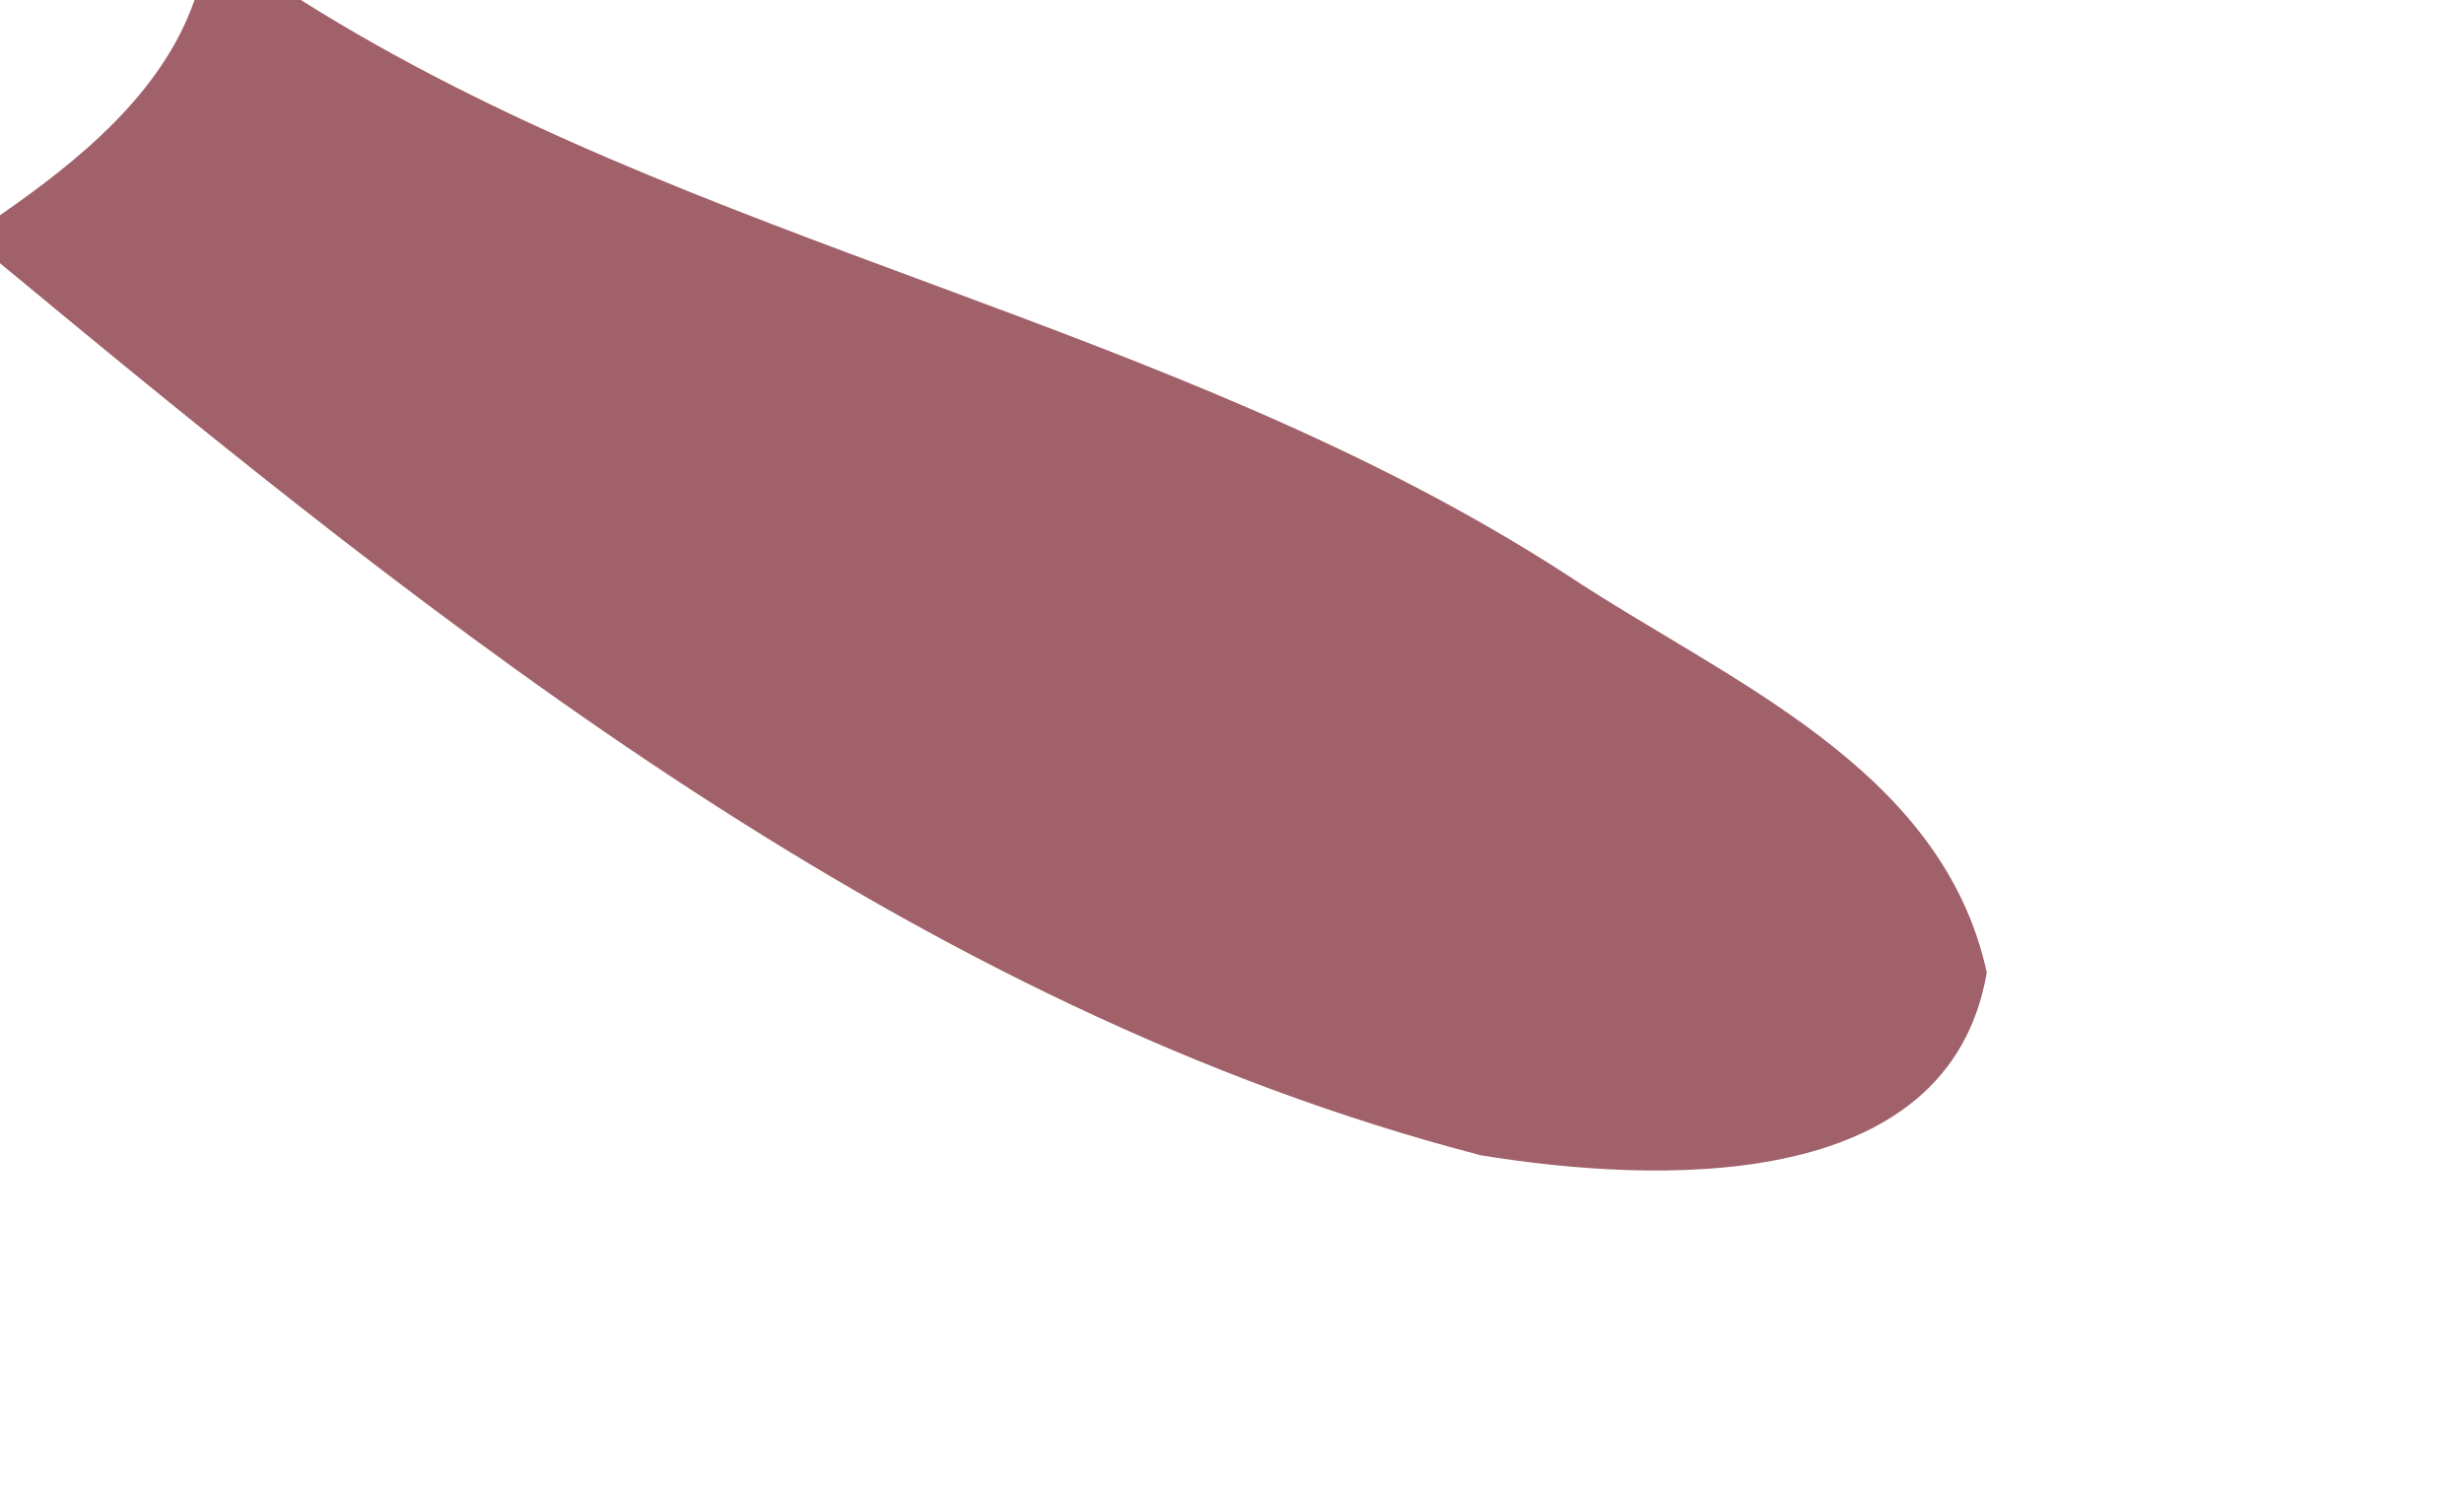 <?xml version="1.0" encoding="UTF-8" ?>
<!DOCTYPE svg PUBLIC "-//W3C//DTD SVG 1.1//EN" "http://www.w3.org/Graphics/SVG/1.1/DTD/svg11.dtd">
<svg width="38pt" height="23pt" viewBox="0 0 38 23" version="1.1" xmlns="http://www.w3.org/2000/svg">
<g id="#a0616aff">
<path fill="#a0616a" opacity="1.00" d=" M 3.00 0.00 L 4.64 0.00 C 10.72 3.83 18.11 4.94 24.17 8.87 C 26.61 10.49 29.95 11.83 30.64 15.00 C 30.05 18.46 25.49 18.25 22.84 17.82 C 14.10 15.55 6.83 9.72 0.00 4.06 L 0.00 3.32 C 1.21 2.48 2.50 1.44 3.00 0.00 Z" />
</g>
</svg>
